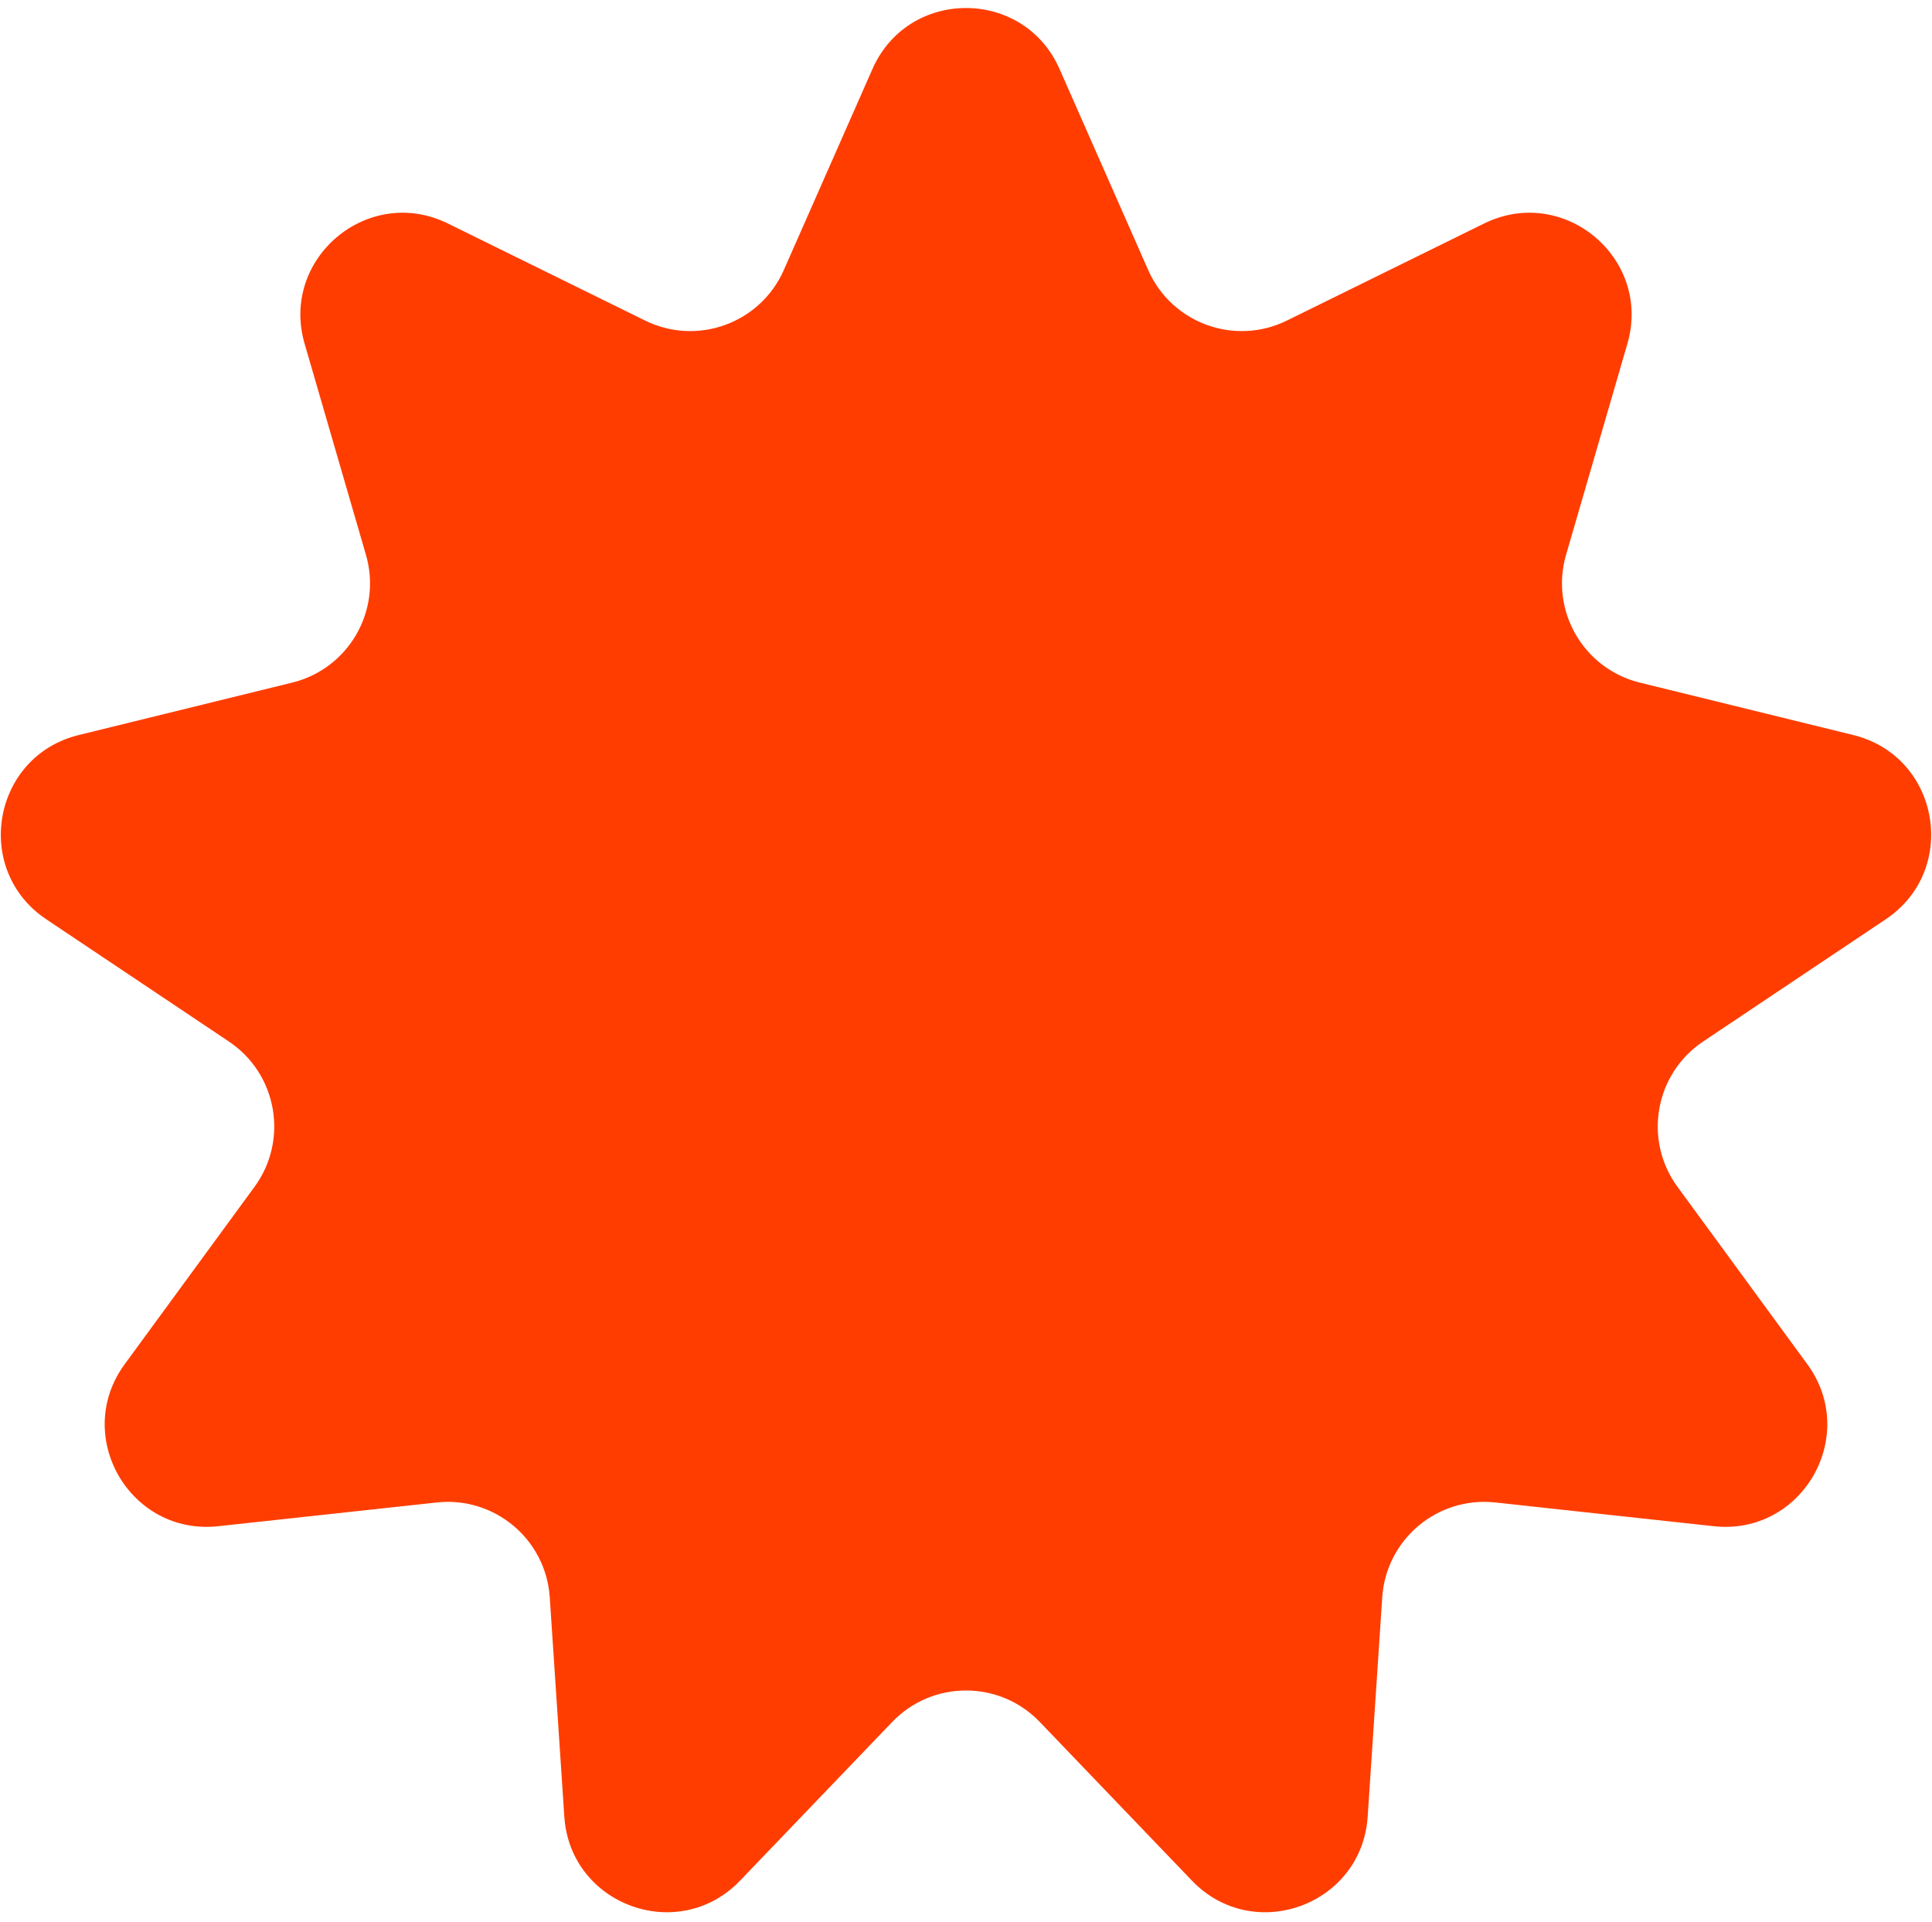 <svg width="189" height="188" viewBox="0 0 189 188" fill="none" xmlns="http://www.w3.org/2000/svg">
<path d="M85.35 6.748C88.858 -1.205 100.142 -1.205 103.65 6.748L112.325 26.421C114.62 31.625 120.788 33.87 125.891 31.359L145.182 21.865C152.981 18.027 161.626 25.28 159.2 33.628L153.201 54.275C151.614 59.736 154.895 65.42 160.419 66.776L181.299 71.904C189.741 73.977 191.7 85.09 184.477 89.926L166.609 101.886C161.883 105.049 160.743 111.513 164.103 116.102L176.802 133.452C181.936 140.466 176.294 150.239 167.652 149.3L146.277 146.977C140.623 146.362 135.595 150.581 135.219 156.256L133.795 177.71C133.219 186.383 122.615 190.243 116.599 183.968L101.718 168.449C97.782 164.344 91.218 164.344 87.282 168.449L72.401 183.968C66.385 190.243 55.781 186.383 55.205 177.71L53.781 156.256C53.405 150.581 48.377 146.362 42.723 146.977L21.348 149.3C12.706 150.239 7.064 140.466 12.198 133.452L24.897 116.102C28.257 111.513 27.117 105.049 22.391 101.886L4.523 89.926C-2.7 85.09 -0.741 73.977 7.701 71.904L28.581 66.776C34.105 65.42 37.386 59.736 35.799 54.275L29.8 33.628C27.374 25.28 36.019 18.027 43.818 21.865L63.109 31.359C68.212 33.87 74.38 31.625 76.675 26.421L85.35 6.748Z" fill="#FF3D00"/>
</svg>
